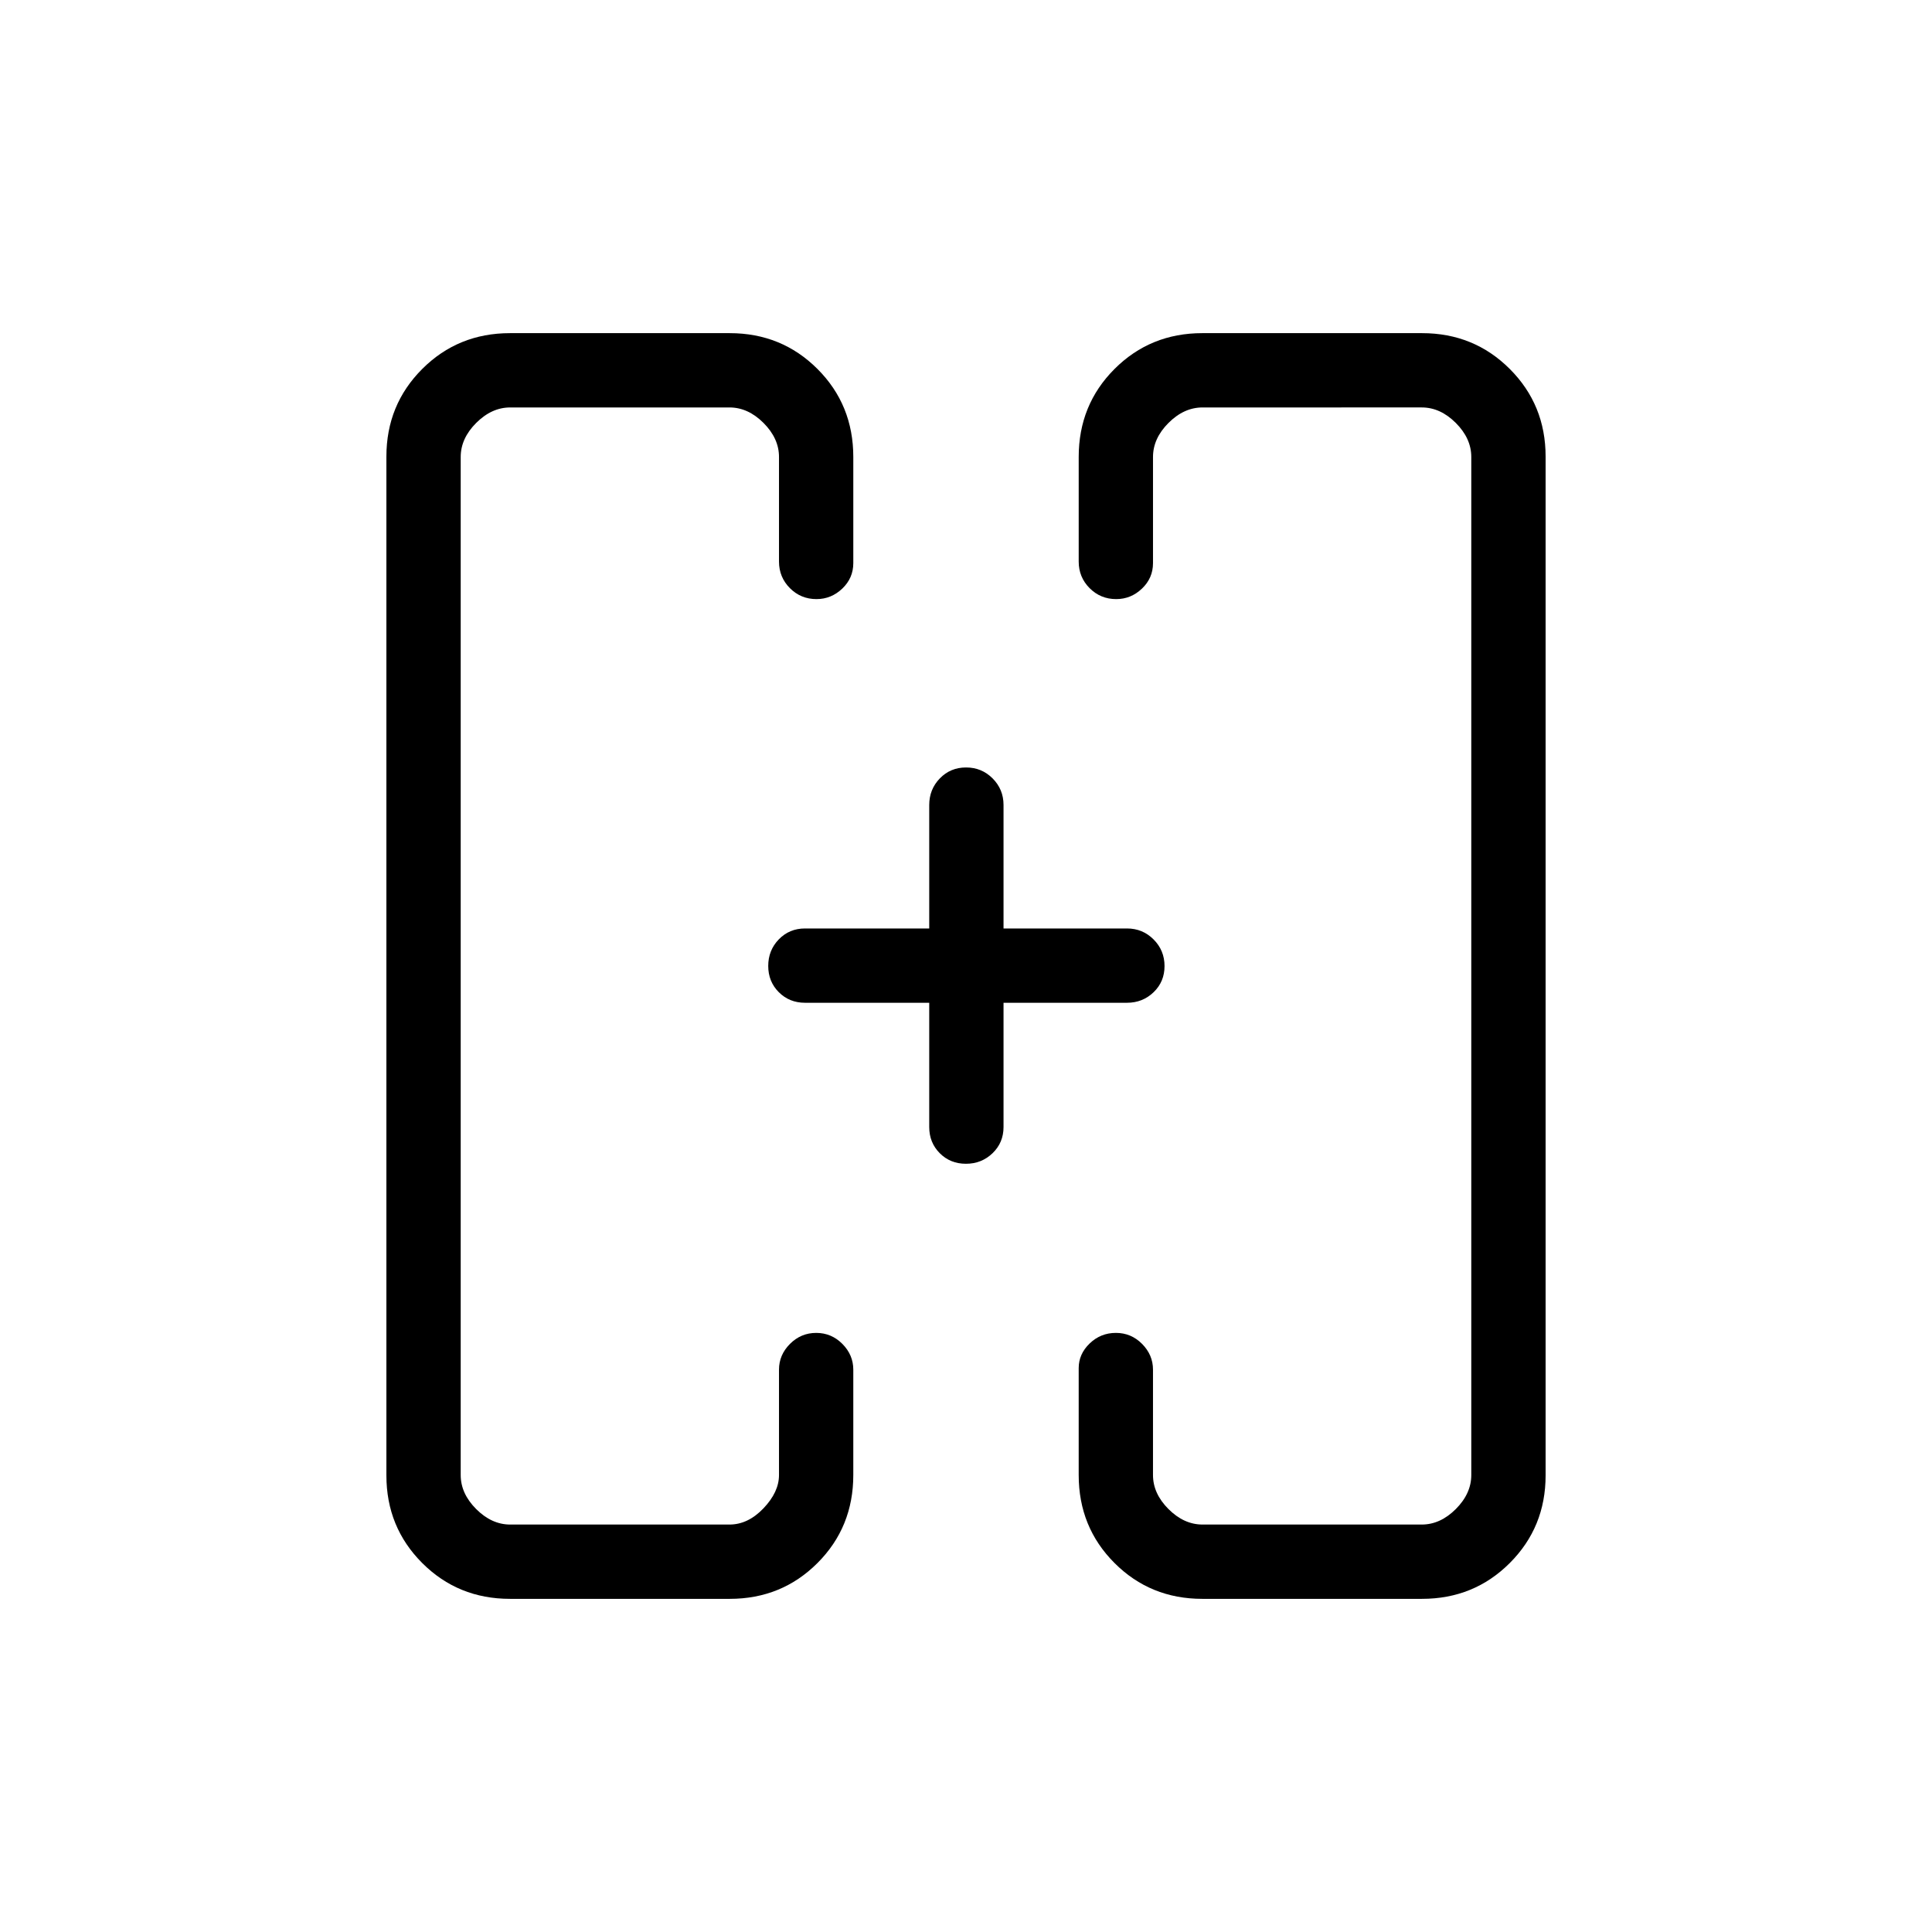 <svg xmlns="http://www.w3.org/2000/svg" height="24" viewBox="0 -960 960 960" width="24"><path d="M381.73-480Zm196.92 0ZM253.43-165.54q-25.83 0-43.63-17.8-17.8-17.8-17.8-43.55v-506.22q0-25.75 17.8-43.55 17.8-17.8 43.63-17.8h109.14q25.83 0 43.63 17.8 17.8 17.8 17.8 43.74v52.73q0 7.44-5.48 12.66t-12.82 5.22q-7.78 0-13.2-5.44-5.42-5.44-5.42-13.21v-51.96q0-9.23-7.7-16.93-7.69-7.69-16.92-7.69H253.54q-9.23 0-16.92 7.69-7.7 7.7-7.7 16.93v505.84q0 9.23 7.7 16.93 7.69 7.69 16.92 7.69h108.92q9.23 0 16.92-8.08 7.7-8.08 7.7-16.54v-52.34q0-7.33 5.45-12.8 5.45-5.47 13.04-5.47 7.58 0 13.01 5.47 5.42 5.47 5.42 12.8v52.34q0 25.94-17.8 43.74t-43.63 17.8H253.43Zm344 0q-25.83 0-43.63-17.8-17.8-17.8-17.8-43.74v-53.11q0-7 5.45-12.25t13.04-5.25q7.59 0 13.01 5.47t5.42 12.8v52.34q0 9.23 7.7 16.93 7.69 7.69 16.92 7.69h108.92q9.23 0 16.92-7.69 7.7-7.7 7.7-16.93v-505.84q0-9.23-7.7-16.93-7.69-7.69-16.92-7.69H597.54q-9.23 0-16.92 7.69-7.7 7.7-7.7 16.93v52.73q0 7.44-5.48 12.66-5.47 5.22-12.81 5.22-7.78 0-13.21-5.44-5.42-5.44-5.42-13.21v-51.96q0-25.94 17.8-43.74t43.63-17.8h109.14q25.83 0 43.63 17.8 17.8 17.8 17.8 43.55v506.22q0 25.75-17.8 43.55-17.8 17.8-43.63 17.8H597.43Zm-135.7-296.19H400q-7.77 0-13.02-5.26t-5.25-13.04q0-7.78 5.25-13.2 5.25-5.42 13.02-5.42h61.73V-560q0-7.77 5.26-13.21 5.26-5.44 13.04-5.44 7.78 0 13.2 5.44 5.42 5.44 5.42 13.21v61.35H560q7.77 0 13.21 5.45 5.44 5.45 5.44 13.23t-5.44 13.01q-5.44 5.23-13.21 5.23h-61.35V-400q0 7.77-5.45 13.02t-13.23 5.25q-7.78 0-13.01-5.25-5.23-5.25-5.23-13.02v-61.73Z"/></svg>